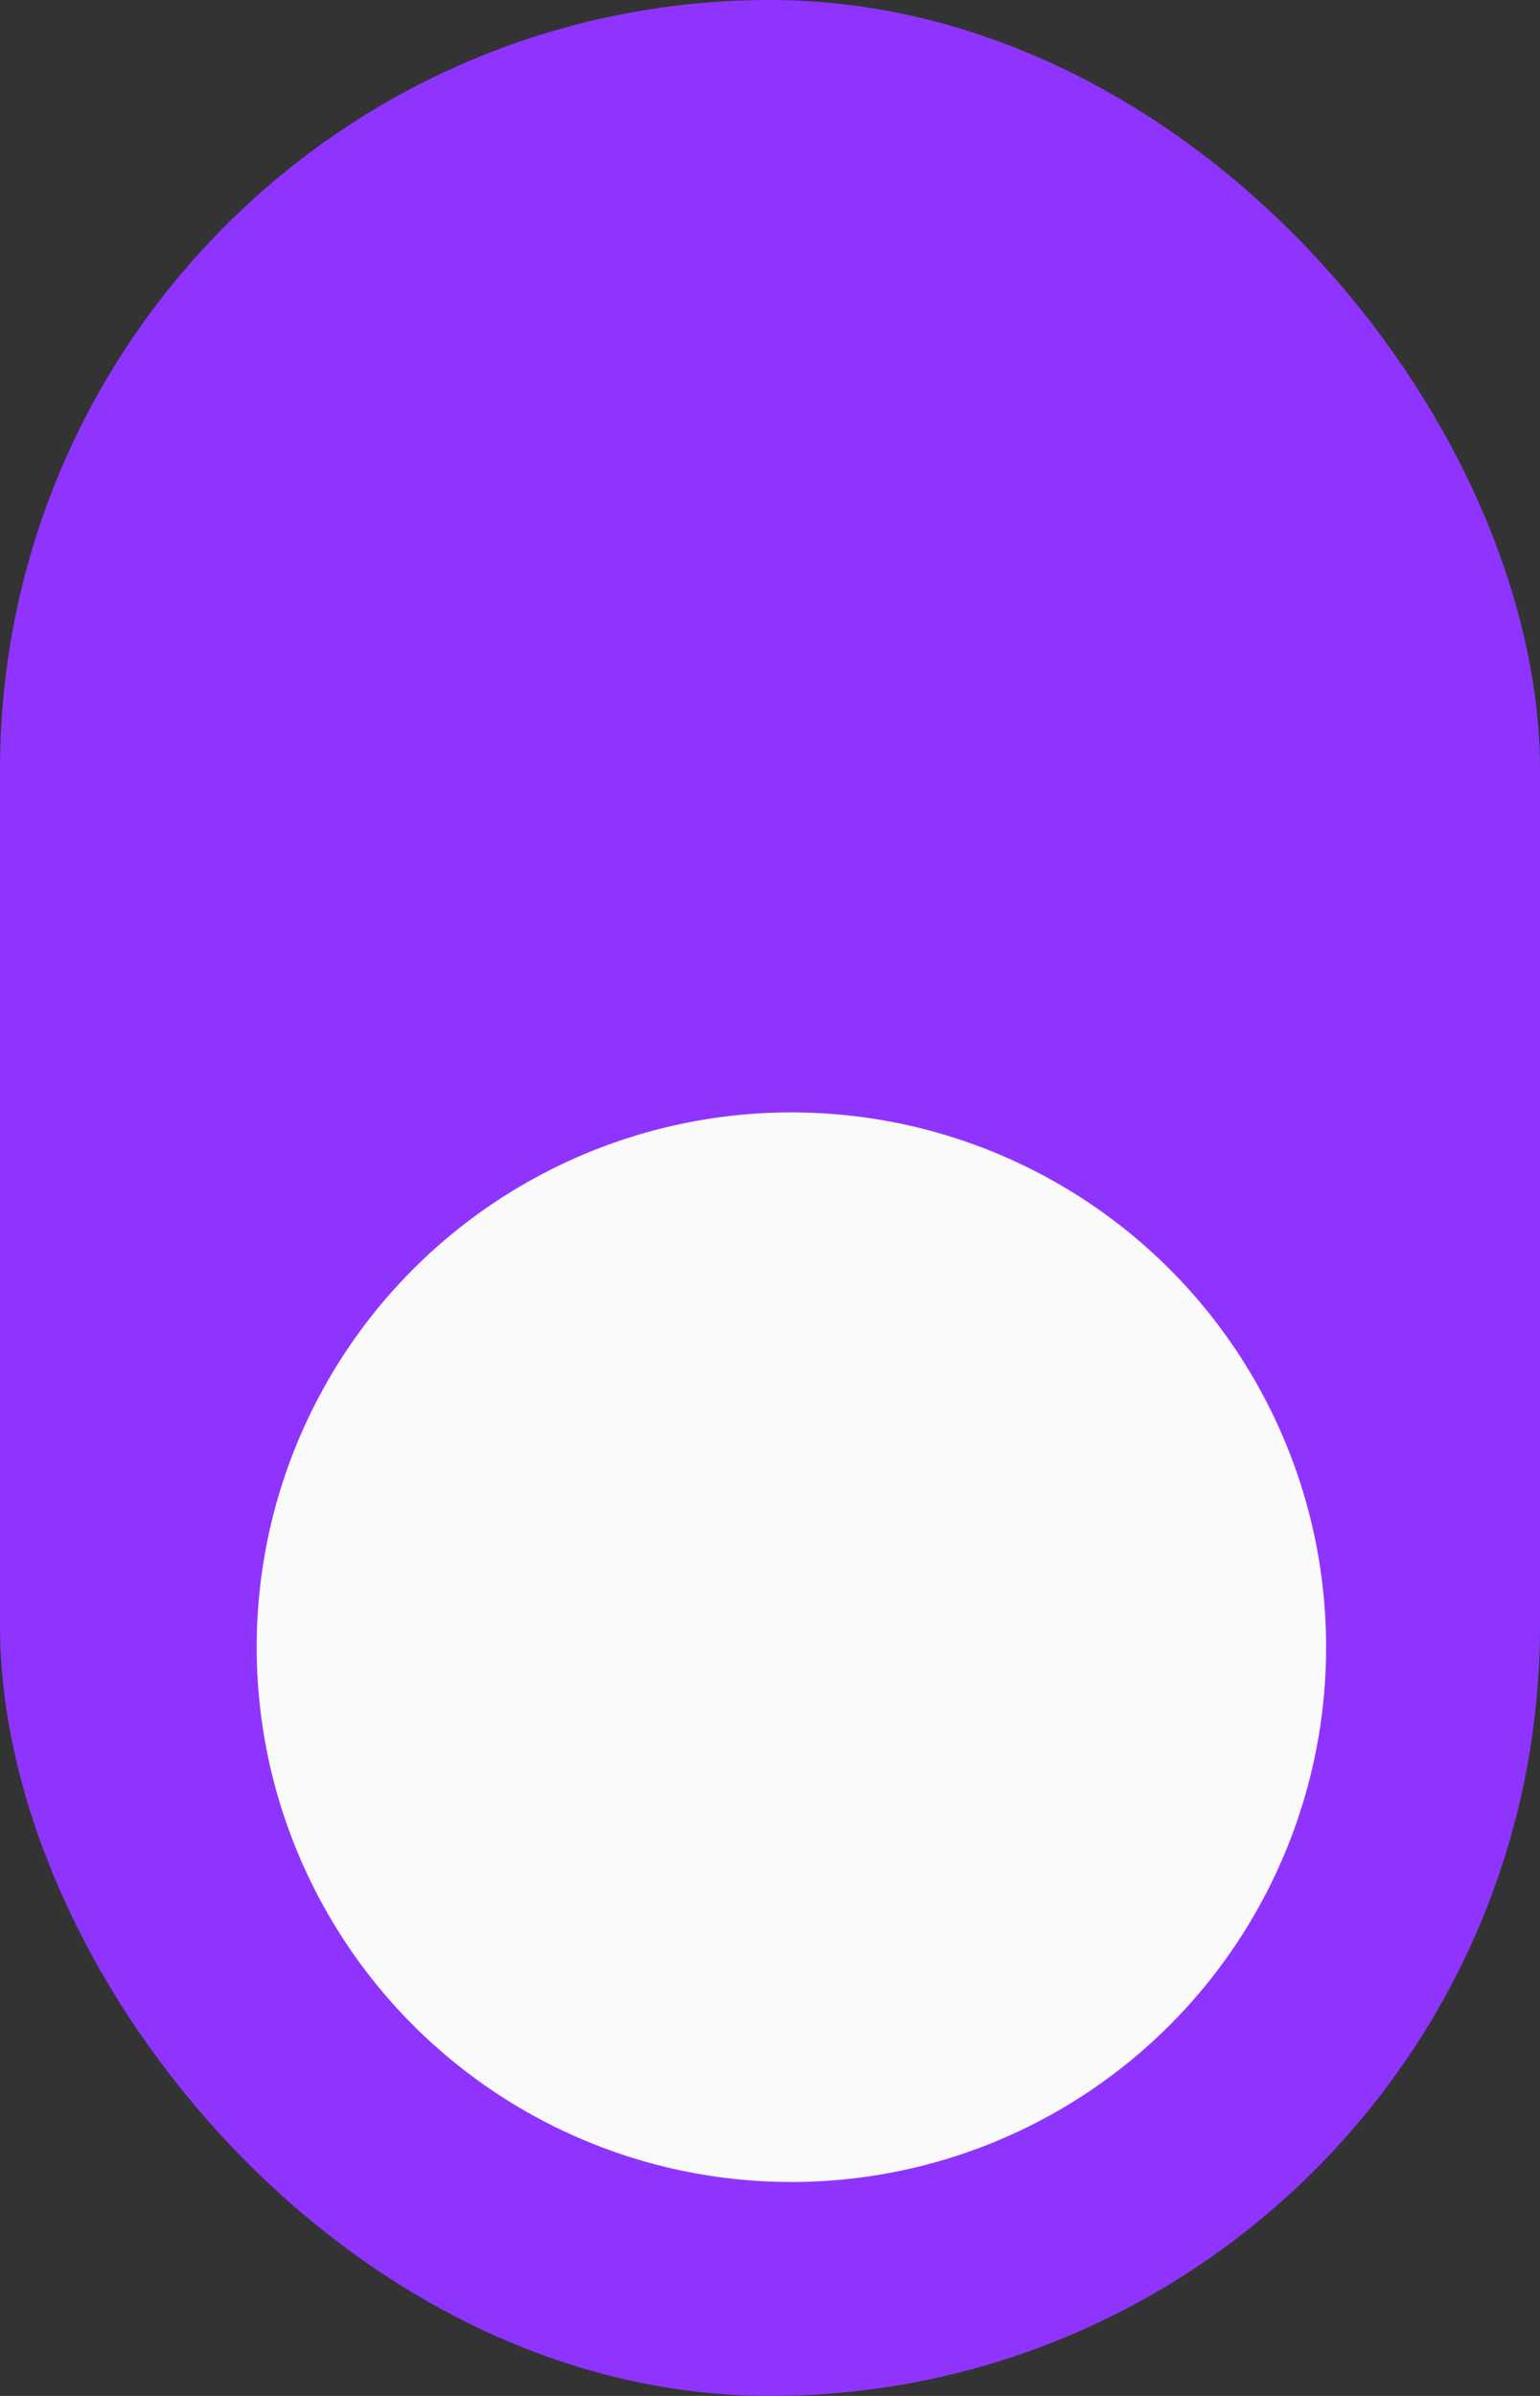 <svg width="36" height="56" viewBox="0 0 36 56" fill="none" xmlns="http://www.w3.org/2000/svg">
<rect x="0" y="0" width="36" height="56" fill="#333333" stroke="none"/>
<rect width="36" height="56" rx="18" fill="#8F34FF"/>
<circle cx="18.5" cy="38.5" r="12.5" fill="#FAFAFA"/>
</svg>
